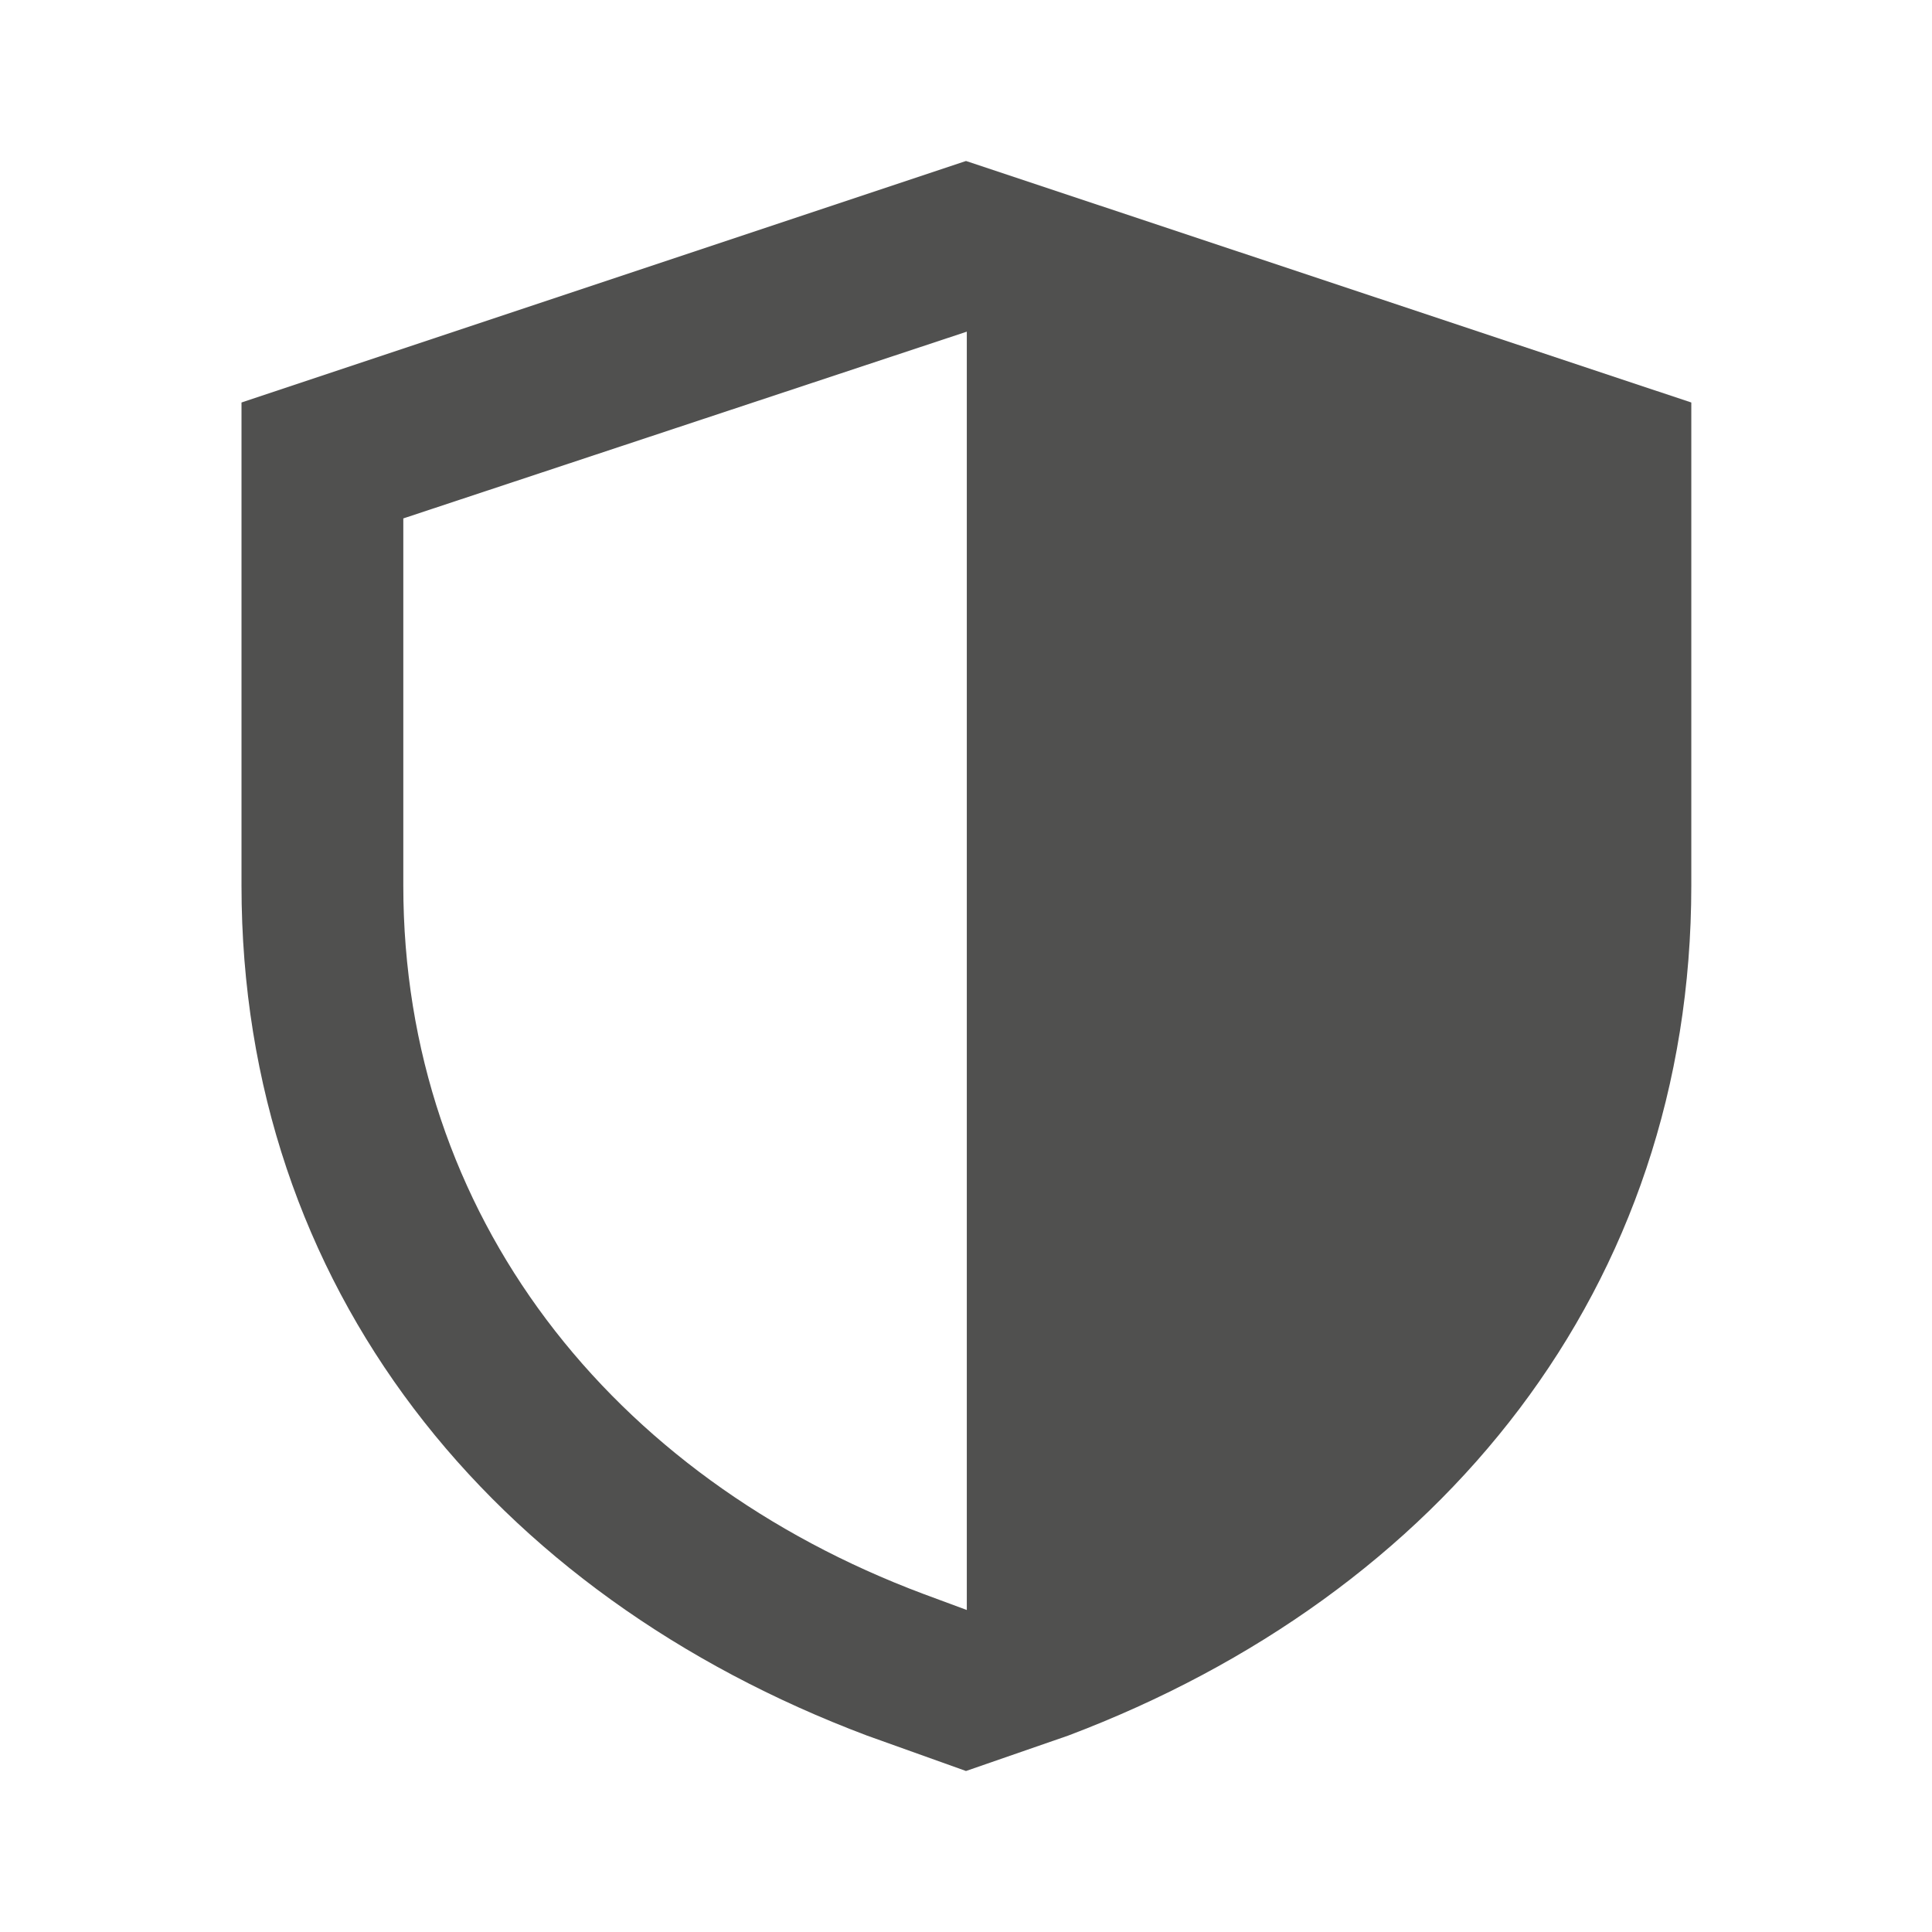 <svg xmlns:xlink="http://www.w3.org/1999/xlink" role="none" aria-hidden="true" class="global-footer__action-icon" xmlns="http://www.w3.org/2000/svg" width="24" height="24" viewBox="0 0 24 24" data-supported-dps="24x24" data-test-icon="shield-medium"><defs><svg xmlns="http://www.w3.org/2000/svg" viewBox="0 0 24 24" id="shield-medium" aria-hidden="true" role="none" data-supported-dps="24x24" fill="#3d3d3c" fill-opacity="0.9">
  <path d="M12 2L3 5v6c0 5 3.12 8.81 7.77 10.56L12 22l1.27-.44C17.9 19.81 21.01 16 21.01 11V5L12 2zm-.53 17.8C7.6 18.35 5.01 15.1 5.01 11V6.44l7-2.32V20l-.54-.2z" fill-opacity="0.9"></path>
</svg></defs>
<!---->    

    <use href="#shield-medium" width="24" height="24" stroke-opacity="0" stroke="#000000" fill-opacity="0" fill="#000000"></use>
</svg>